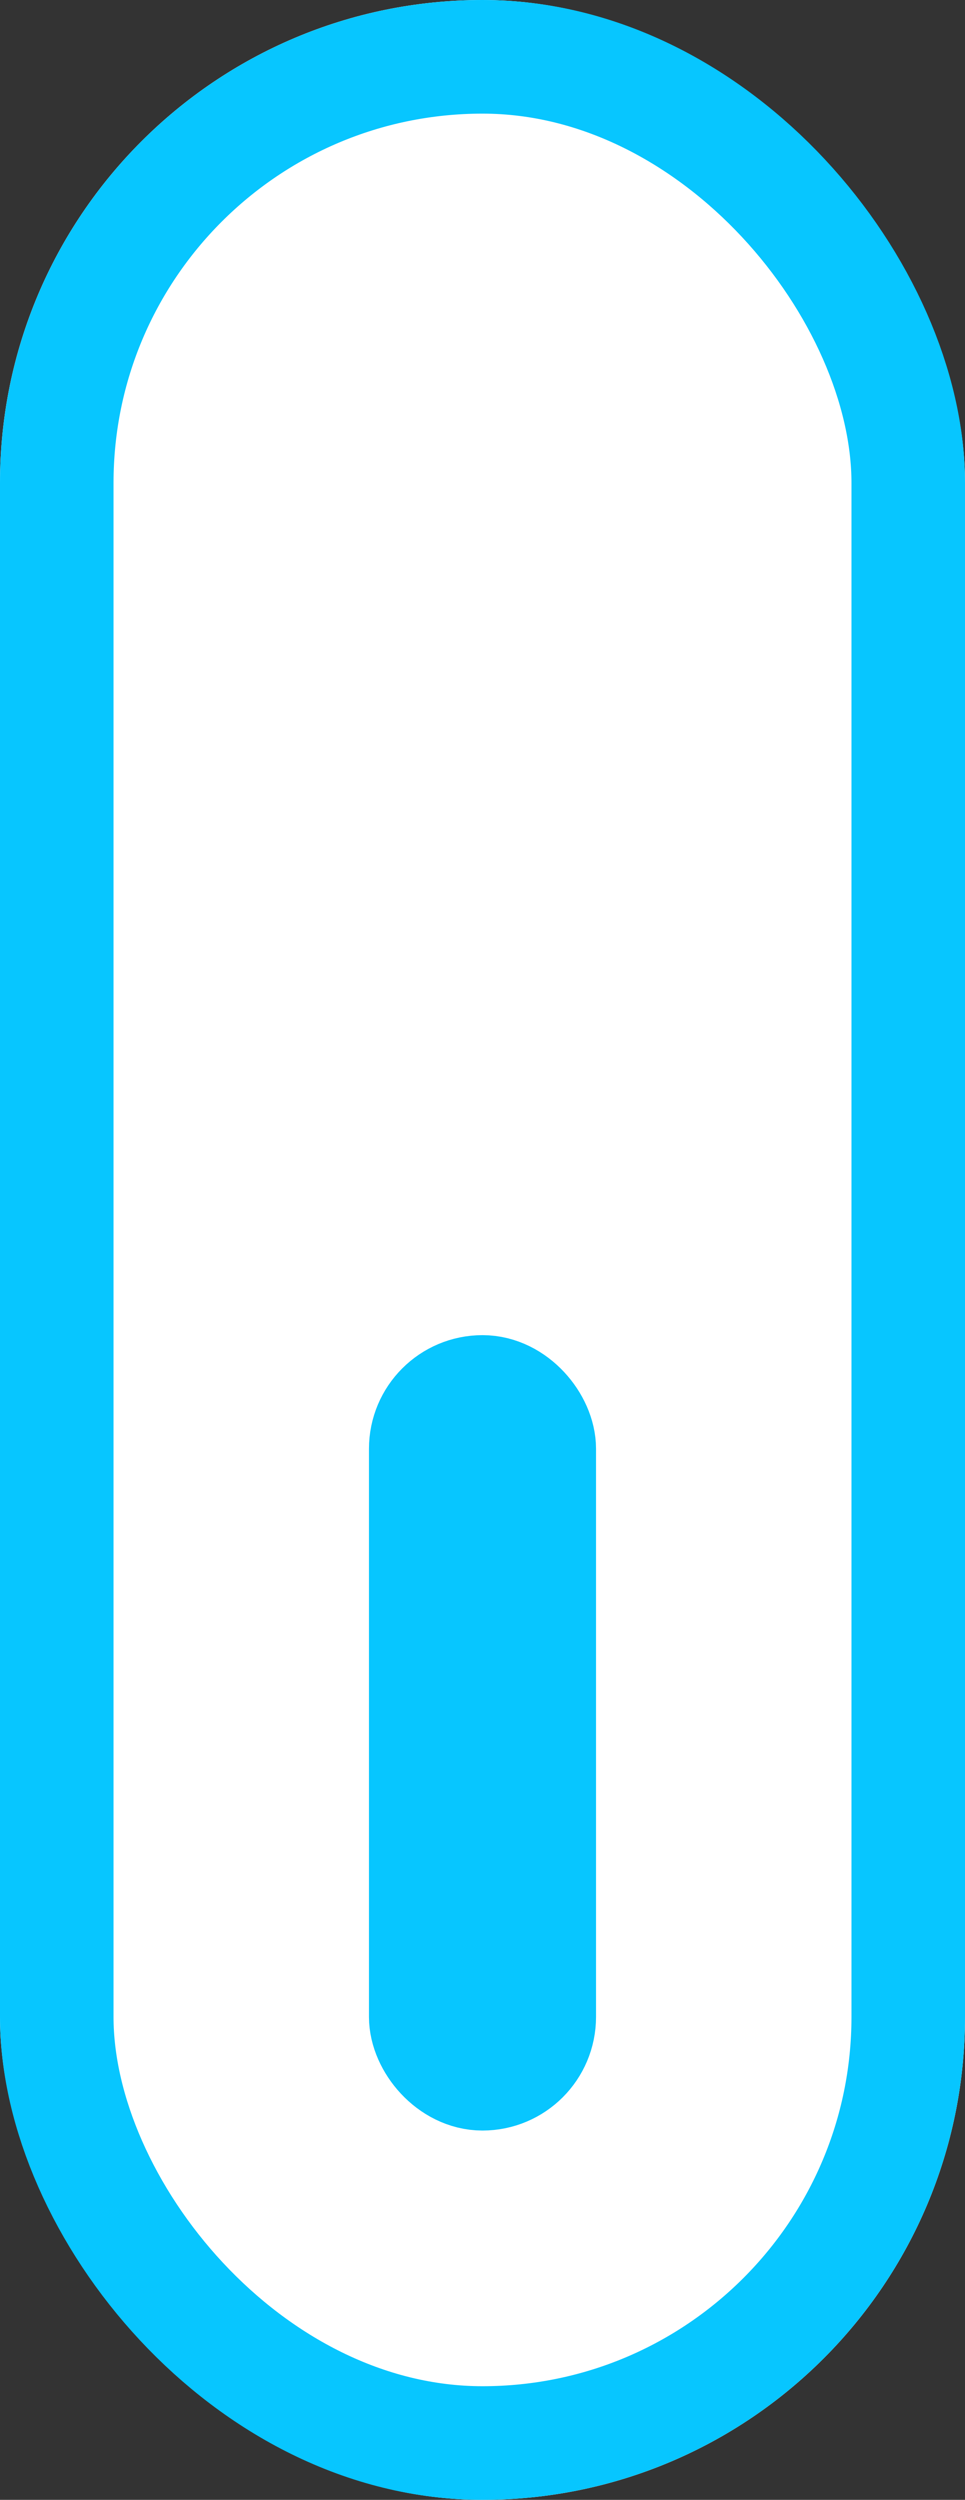 <svg xmlns="http://www.w3.org/2000/svg" width="34" height="88" viewBox="0 0 34 88">
  <rect x="0" y="0" width="34" height="88" fill="#333333" stroke="none"/>
  <defs>
    <style>
      .cls-1 {
        fill: #fff;
        stroke: #07c6ff;
        stroke-width: 4px;
      }

      .cls-2 {
        stroke: none;
      }

      .cls-3 {
        fill: none;
      }
    </style>
  </defs>
  <g id="scroll-element" transform="translate(-943 -905)">
    <g id="Rectangle_3" data-name="Rectangle 3" class="cls-1" transform="translate(943 905)">
      <rect class="cls-2" width="34" height="88" rx="17"/>
      <rect class="cls-3" x="2" y="2" width="30" height="84" rx="15"/>
    </g>
    <g id="Rectangle_4" data-name="Rectangle 4" class="cls-1" transform="translate(956 952)">
      <rect class="cls-2" width="8" height="28" rx="4"/>
      <rect class="cls-3" x="2" y="2" width="4" height="24" rx="2"/>
    </g>
  </g>
</svg>
